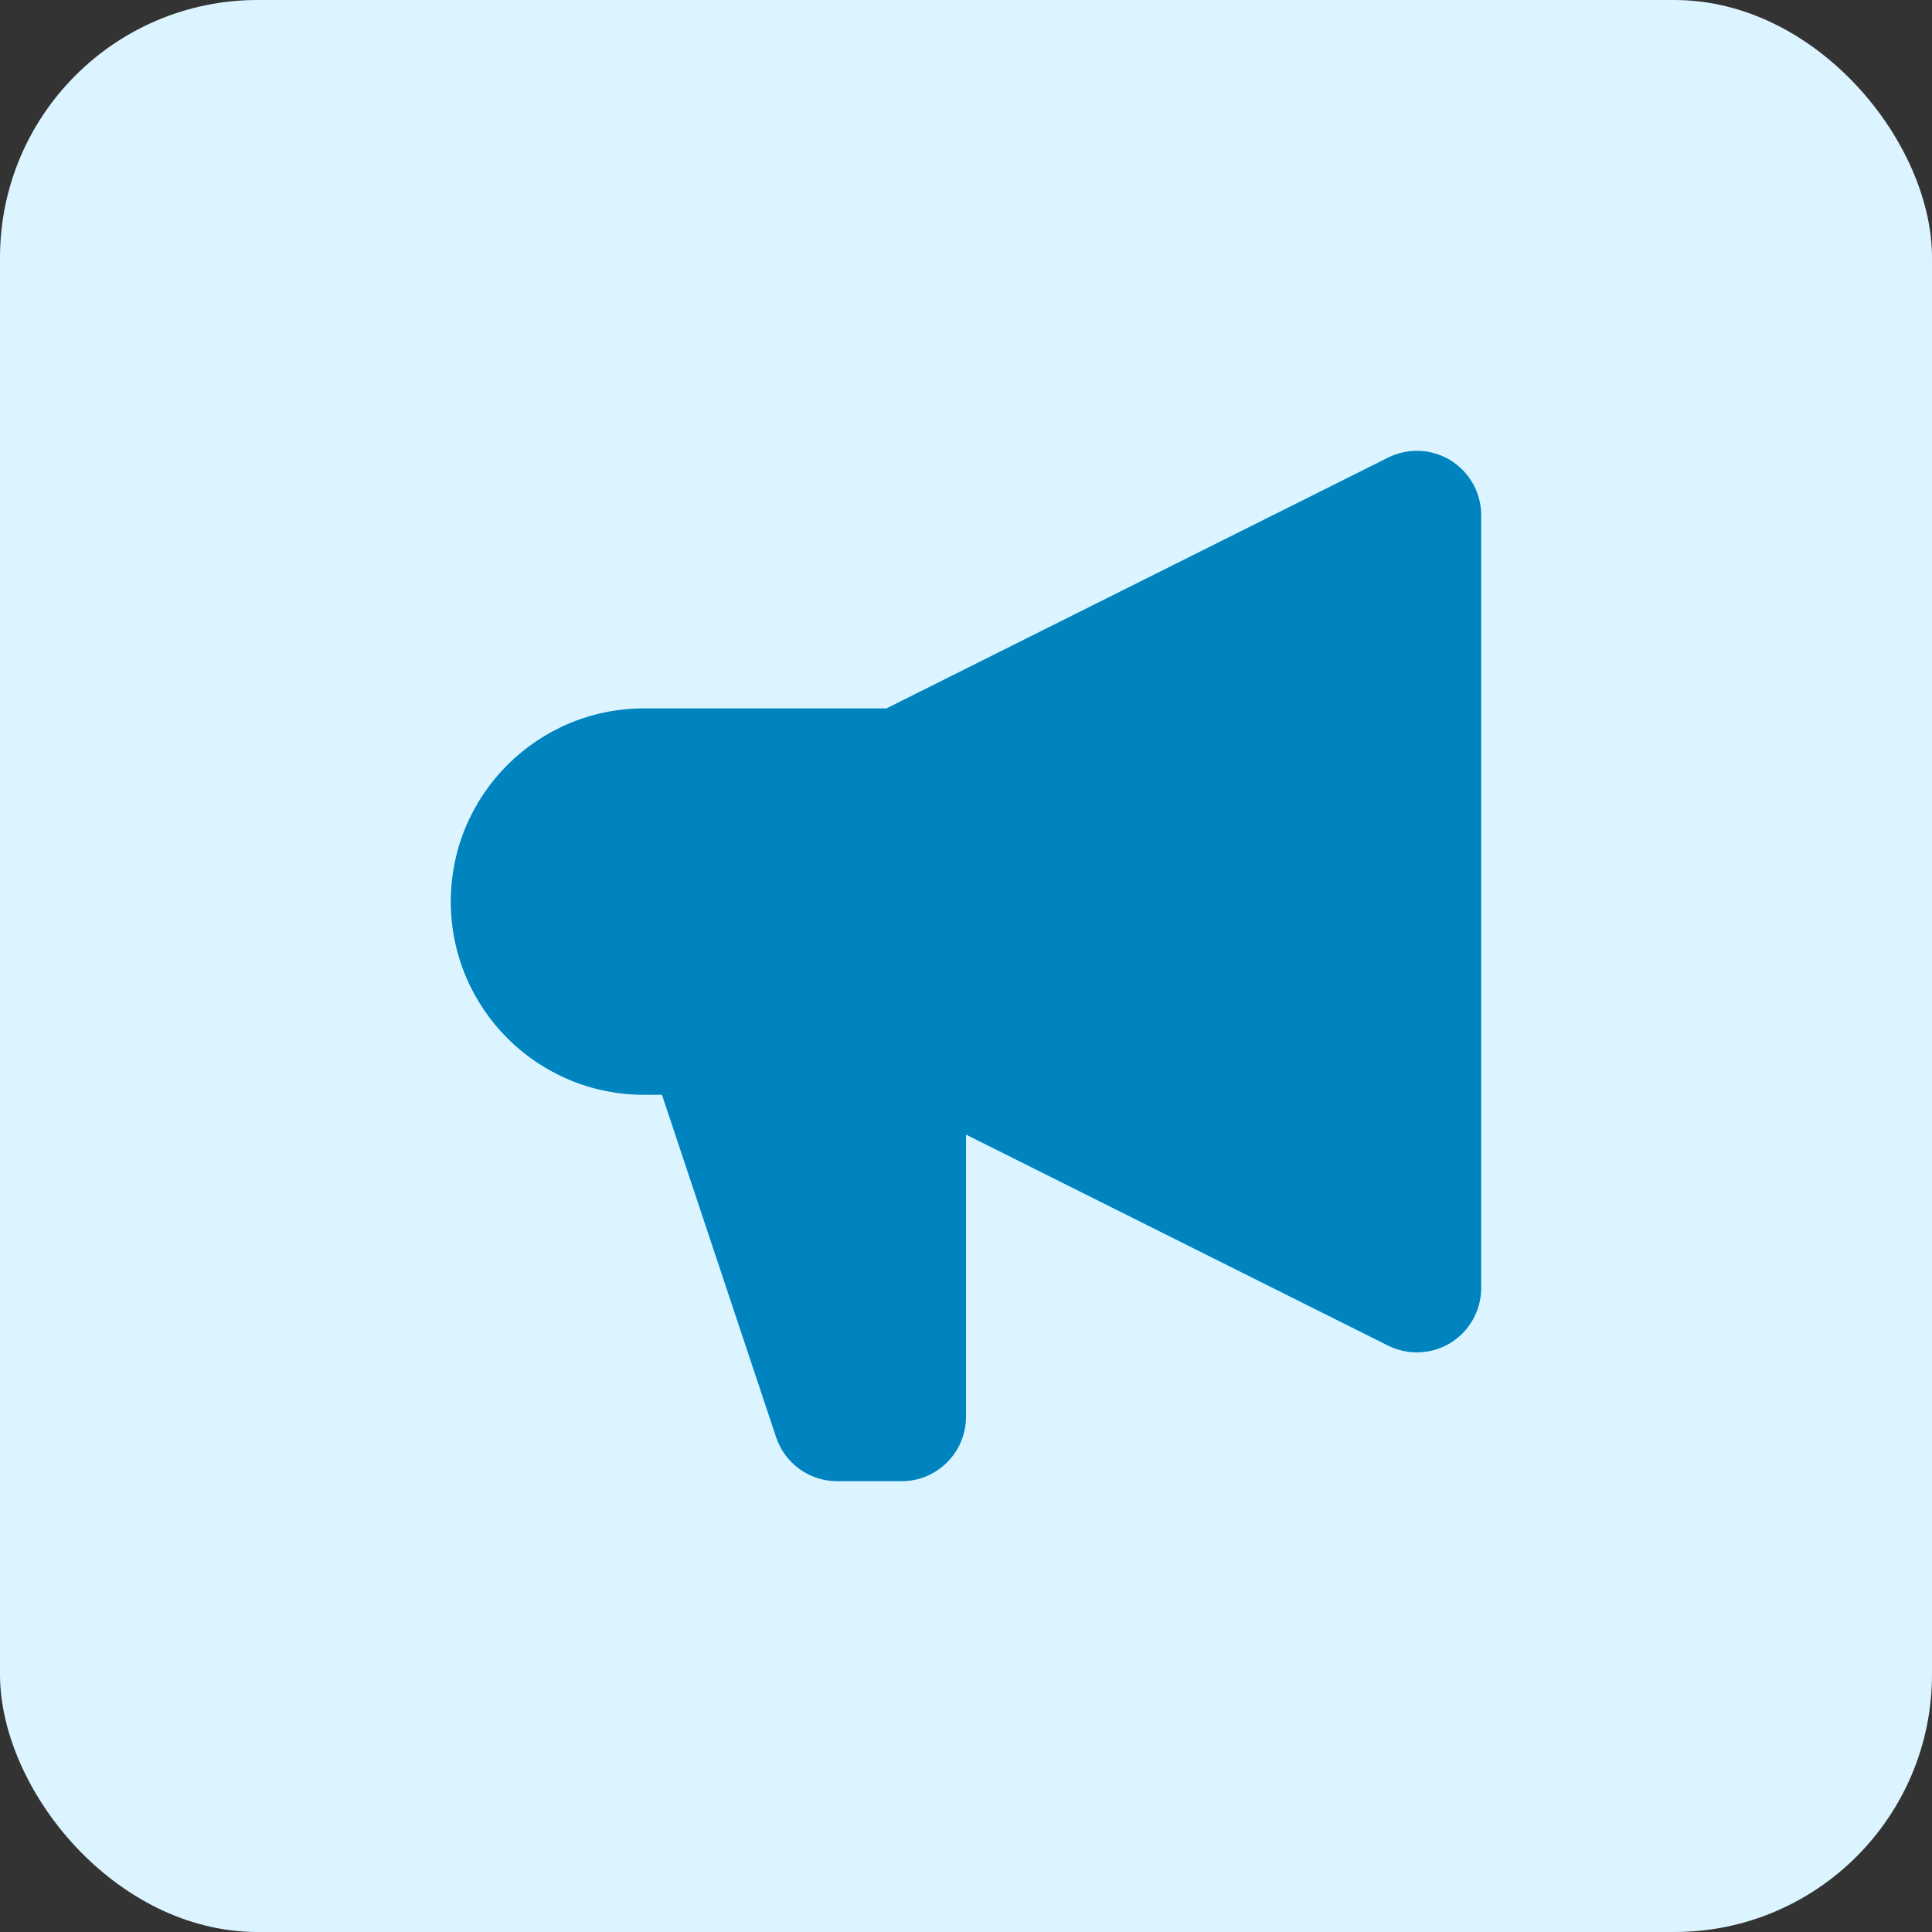 <svg width="30" height="30" viewBox="0 0 30 30" fill="none" xmlns="http://www.w3.org/2000/svg">
<rect x="0" y="0" width="30" height="30" fill="#333333" stroke="none"/>
<rect width="30" height="30" rx="4" fill="#DCF4FF"/>
<path d="M23 8C23 7.653 22.82 7.332 22.526 7.149C22.231 6.967 21.863 6.951 21.553 7.106L13.764 11H10C8.343 11 7 12.343 7 14C7 15.657 8.343 17 10 17H10.279L12.051 22.316C12.187 22.725 12.57 23 13 23H14C14.552 23 15 22.552 15 22V17.618L21.553 20.894C21.863 21.049 22.231 21.033 22.526 20.851C22.82 20.668 23 20.347 23 20V8Z" fill="#0084BF"/>
</svg>
